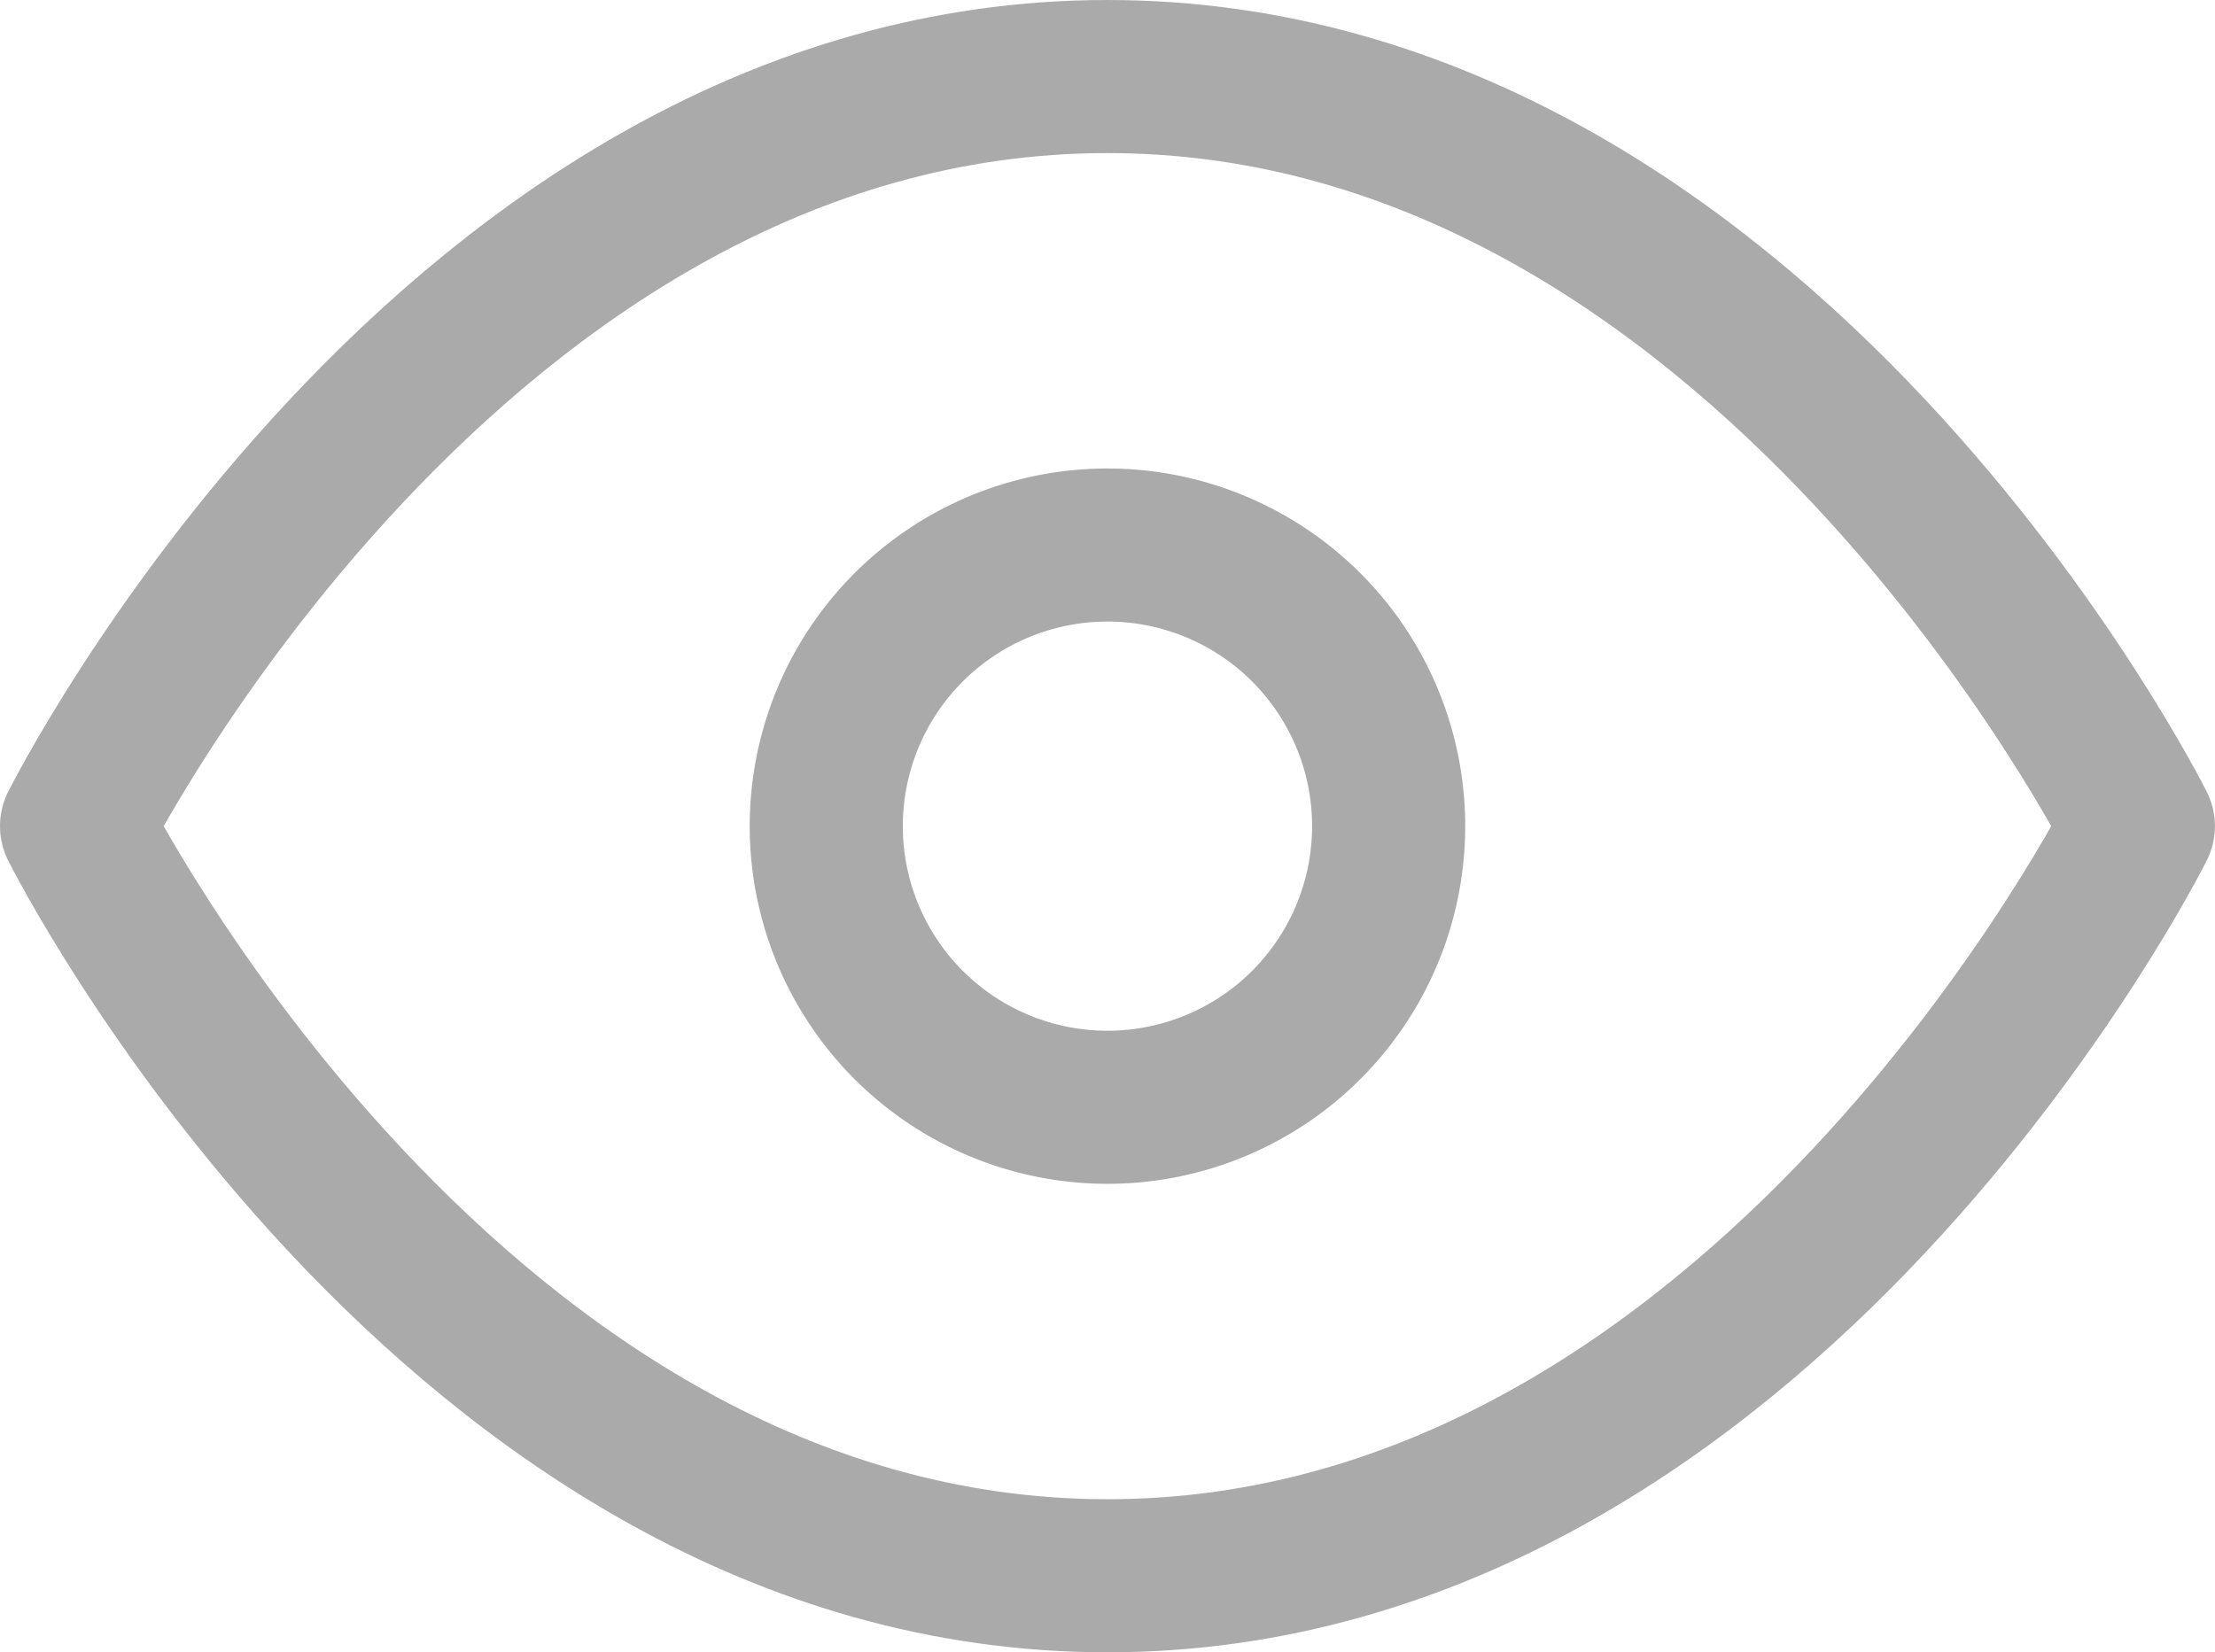<svg xmlns="http://www.w3.org/2000/svg" width="28.933" height="21.587" viewBox="0 0 28.933 21.587"><g transform="translate(-0.5 -5)"><path d="M1.5,15.794S6.4,6,14.966,6s13.466,9.794,13.466,9.794-4.9,9.794-13.466,9.794S1.5,15.794,1.5,15.794Z" fill="none" stroke="#aaa" stroke-linecap="round" stroke-linejoin="round" stroke-width="2"/><path d="M20.845,17.173A3.673,3.673,0,1,1,17.173,13.5,3.673,3.673,0,0,1,20.845,17.173Z" transform="translate(-2.206 -1.379)" fill="none" stroke="#aaa" stroke-linecap="round" stroke-linejoin="round" stroke-width="2"/></g></svg>